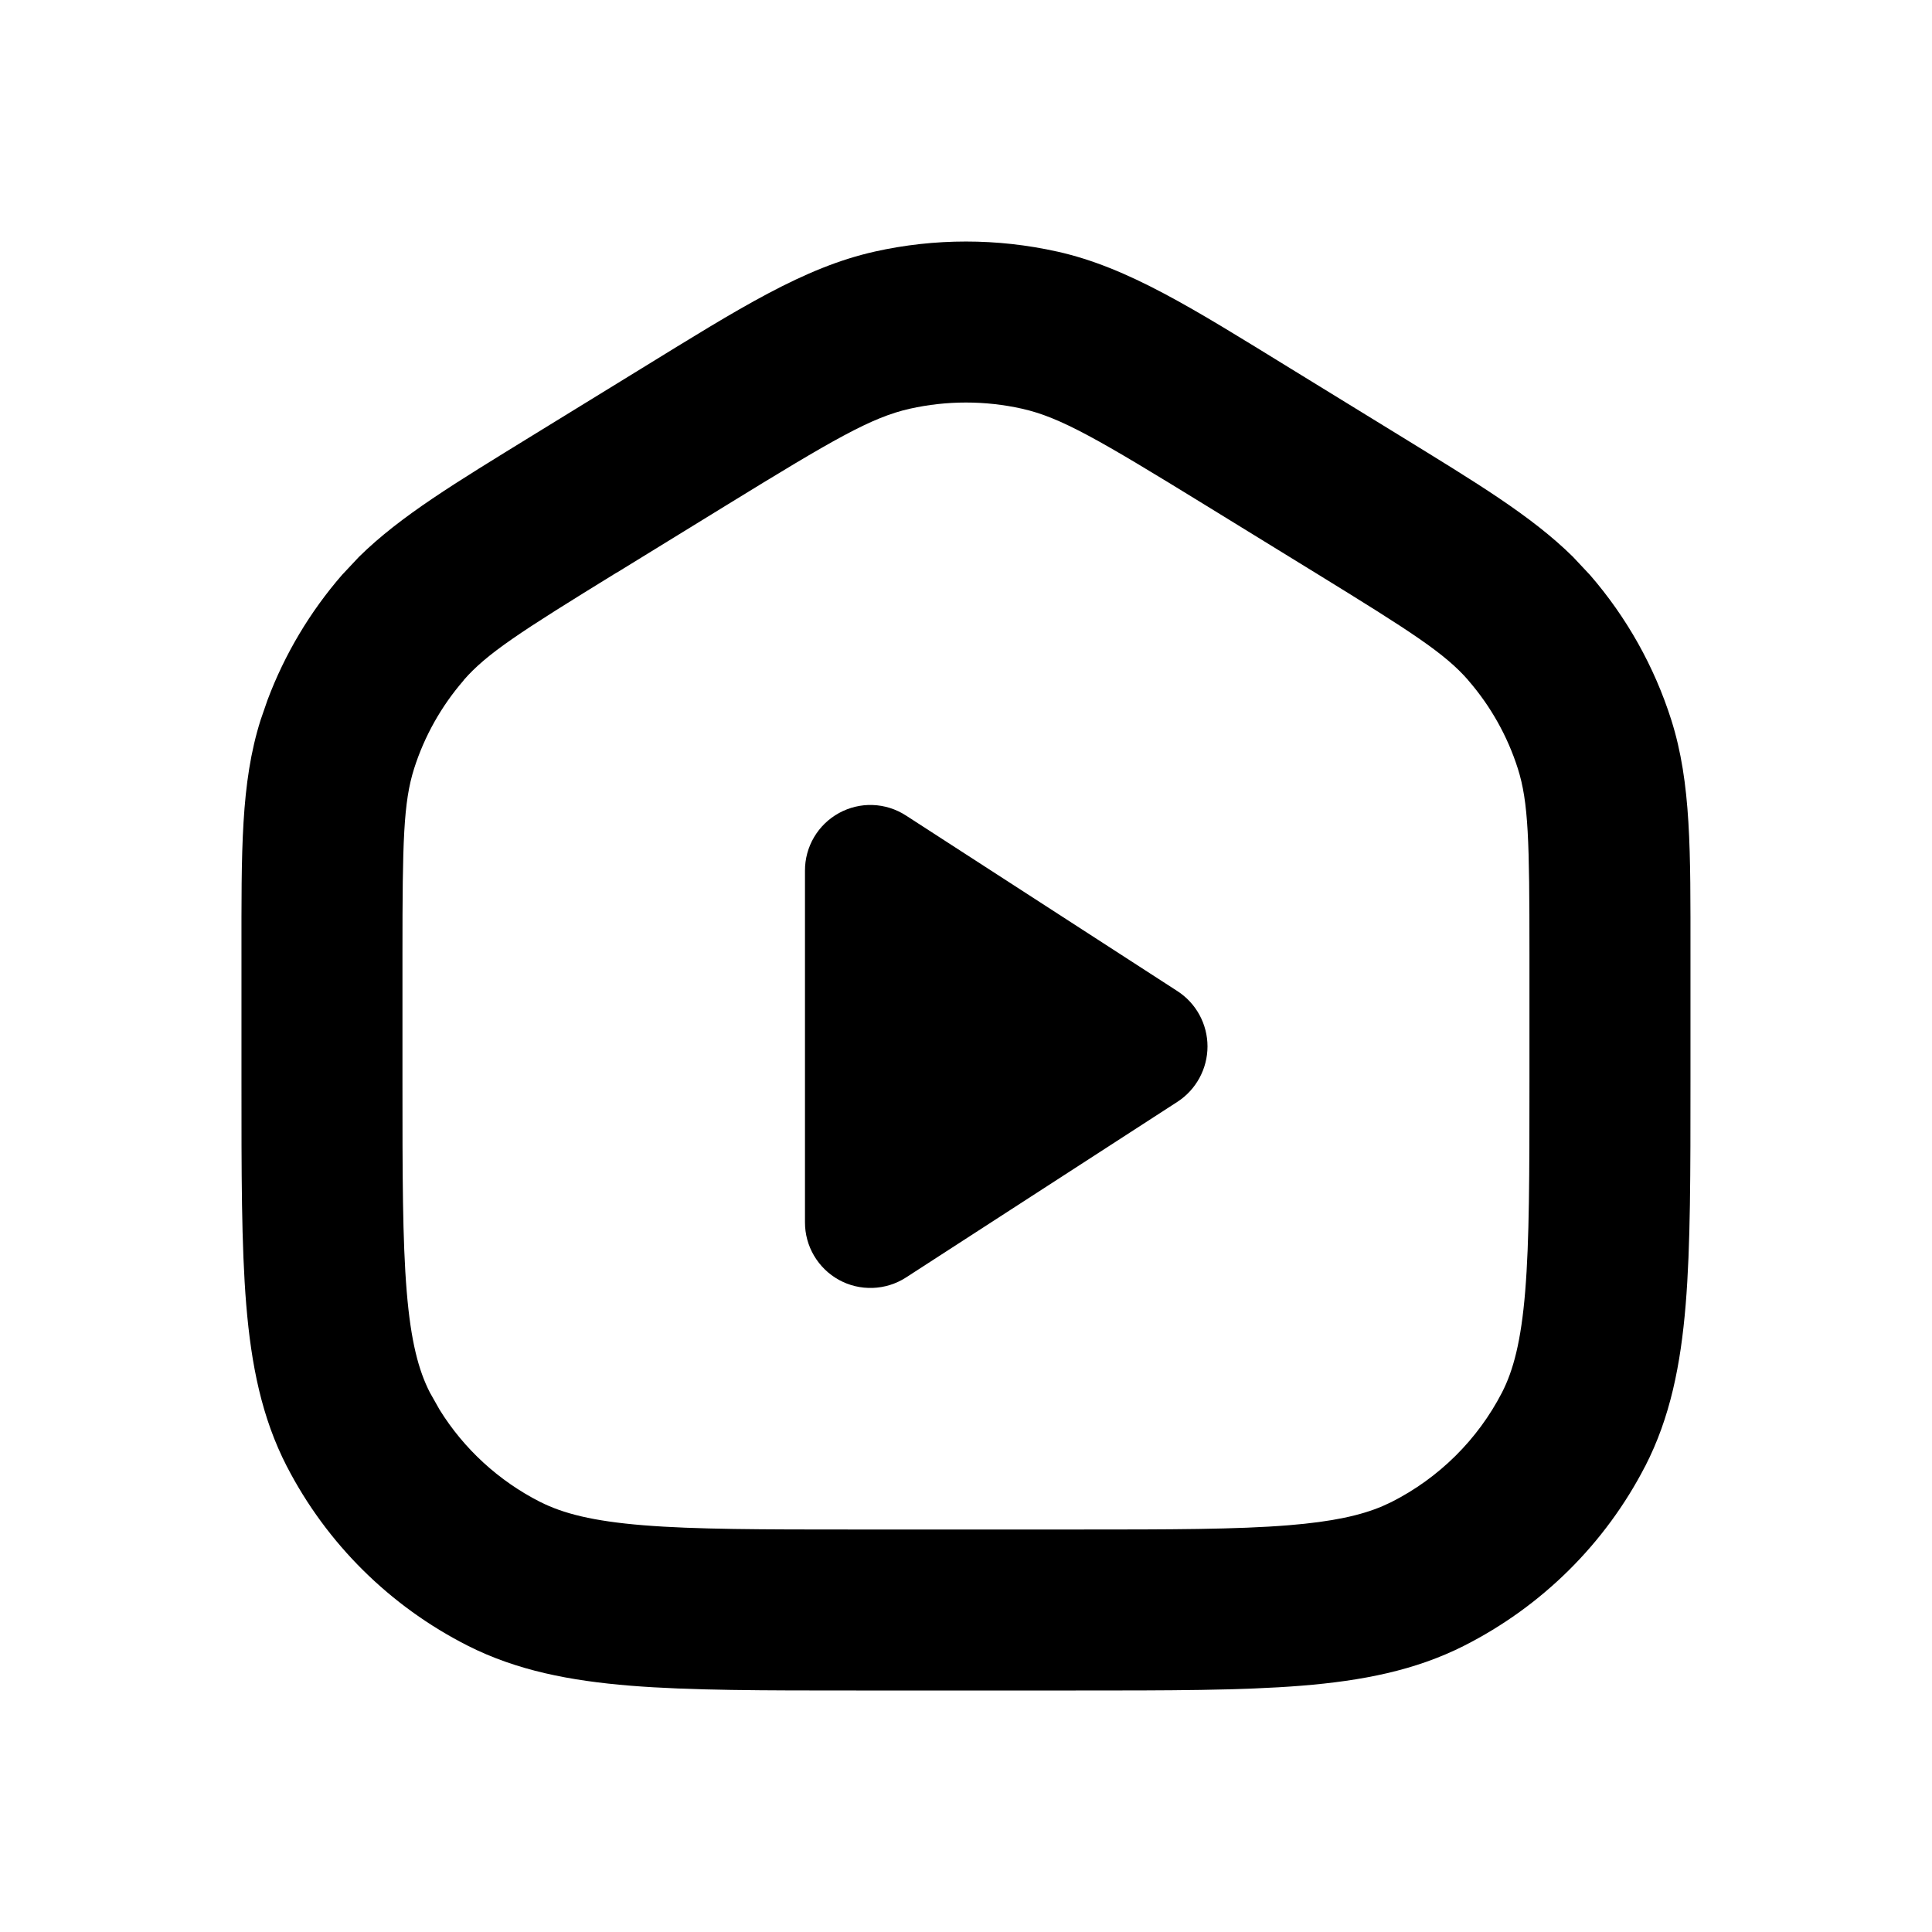 <svg fill="none" height="64" viewBox="0 0 64 64" width="64" xmlns="http://www.w3.org/2000/svg"><path d="m28.981 8.333c1.987-.443 4.049-.443 6.036 0h.003c2.354.526 4.488 1.88 7.711 3.862l3.636 2.234c2.541 1.564 4.359 2.656 5.736 4.013l.565.602c1.216 1.401 2.134 3.037 2.695 4.803.664 2.091.636 4.367.636 7.747v4.211c0 3.023.003 5.453-.159 7.414-.165 1.993-.512 3.739-1.341 5.352l-.003.003c-1.321 2.562-3.422 4.641-6 5.945l-.003.002c-1.619.817-3.373 1.158-5.38 1.32-1.977.16-4.426.159-7.479.159h-7.271c-3.054 0-5.503.001-7.479-.159-2.007-.163-3.76-.504-5.38-1.32l-.003-.002c-2.578-1.304-4.679-3.383-6-5.945l-.002-.003c-.829-1.612-1.177-3.358-1.342-5.352-.162-1.962-.158-4.391-.158-7.414v-4.208c0-3.384-.029-5.656.635-7.75l.227-.656c.568-1.515 1.405-2.92 2.469-4.146l.565-.602c1.379-1.357 3.2-2.45 5.737-4.013l3.635-2.234c3.223-1.982 5.357-3.336 7.711-3.862zm4.875 5.206c-1.223-.273-2.491-.273-3.714 0-1.276.285-2.53 1.015-6.08 3.198l-3.636 2.236-.003-.002c-3.195 1.967-4.292 2.673-5.067 3.564l.003.003c-.741.855-1.3 1.851-1.641 2.922-.355 1.121-.386 2.407-.386 6.136v4.208c0 3.111.001 5.285.141 6.977.137 1.658.393 2.618.768 3.349l.322.57c.804 1.296 1.957 2.357 3.339 3.058h.003c.748.377 1.728.632 3.408.768 1.712.139 3.909.141 7.05.141h7.271c3.14 0 5.338-.002 7.05-.141 1.47-.119 2.404-.33 3.114-.633l.295-.136c1.579-.8 2.858-2.07 3.661-3.625.376-.732.634-1.696.77-3.354.139-1.691.141-3.863.141-6.974v-4.211c0-3.73-.03-5.017-.385-6.133-.341-1.072-.899-2.067-1.641-2.922v-.003c-.776-.891-1.873-1.596-5.068-3.562l-3.635-2.236c-3.55-2.184-4.805-2.913-6.081-3.198zm-4.948 13.128c.389.013.769.133 1.097.344l8.997 5.82c.306.198.558.469.732.789.174.32.266.679.266 1.044 0 .364-.092.724-.266 1.044-.174.321-.426.594-.732.792l-8.997 5.823c-.328.211-.707.327-1.097.341-.389.013-.776-.078-1.117-.266-.342-.188-.627-.466-.825-.802-.198-.336-.302-.719-.3-1.109v-11.644c-.002-.39.102-.773.3-1.109.198-.336.483-.612.825-.8.342-.188.728-.281 1.117-.268z" fill="#000"/></svg>